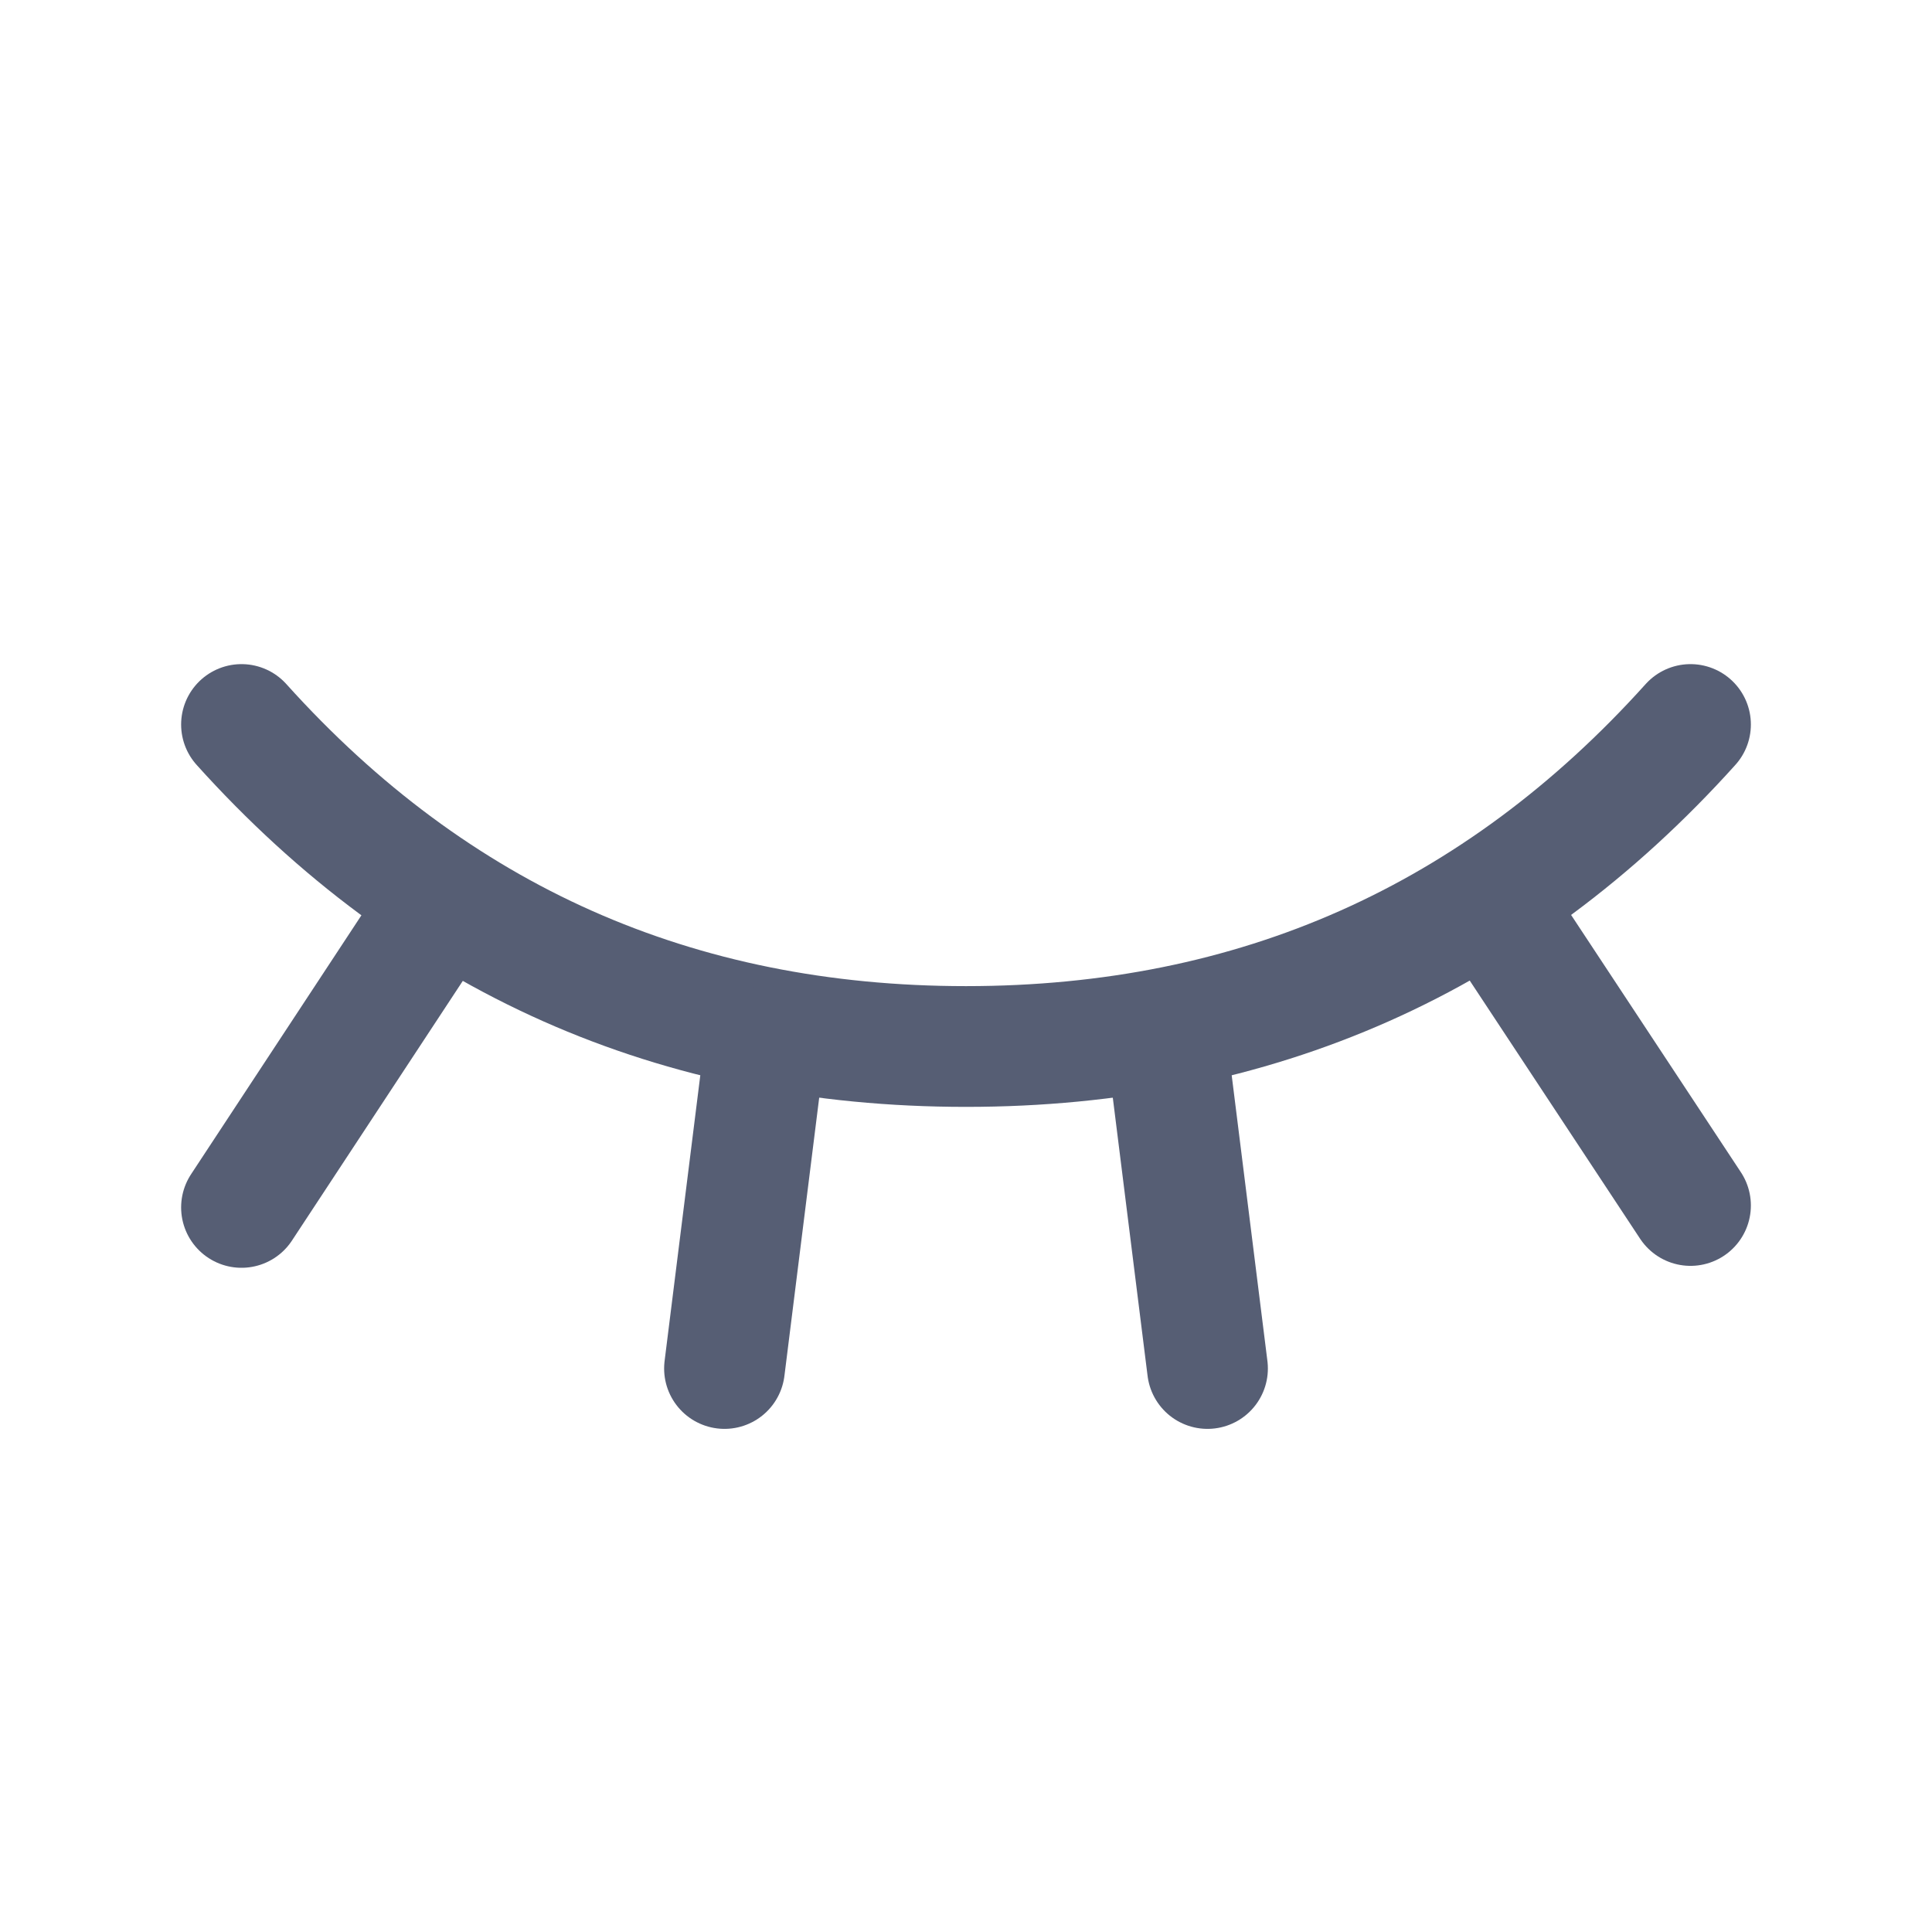 <svg width="24" height="24" viewBox="0 0 24 24" fill="none" xmlns="http://www.w3.org/2000/svg">
<g clip-path="url(#clip0_19_1567)">
<path d="M21 9C18.6 11.667 15.6 13 12 13C8.4 13 5.4 11.667 3 9" stroke="#565E74" stroke-width="1.5" stroke-linecap="round" stroke-linejoin="round"/>
<path d="M3 14.999L5.5 11.199" stroke="#565E74" stroke-width="1.5" stroke-linecap="round" stroke-linejoin="round"/>
<path d="M21 14.975L18.508 11.199" stroke="#565E74" stroke-width="1.5" stroke-linecap="round" stroke-linejoin="round"/>
<path d="M9 17L9.5 13" stroke="#565E74" stroke-width="1.5" stroke-linecap="round" stroke-linejoin="round"/>
<path d="M15 17L14.5 13" stroke="#565E74" stroke-width="1.5" stroke-linecap="round" stroke-linejoin="round"/>
</g>
<defs>
<clipPath id="clip0_19_1567">
<rect width="24" height="24" fill="white"/>
</clipPath>
</defs>
</svg>

